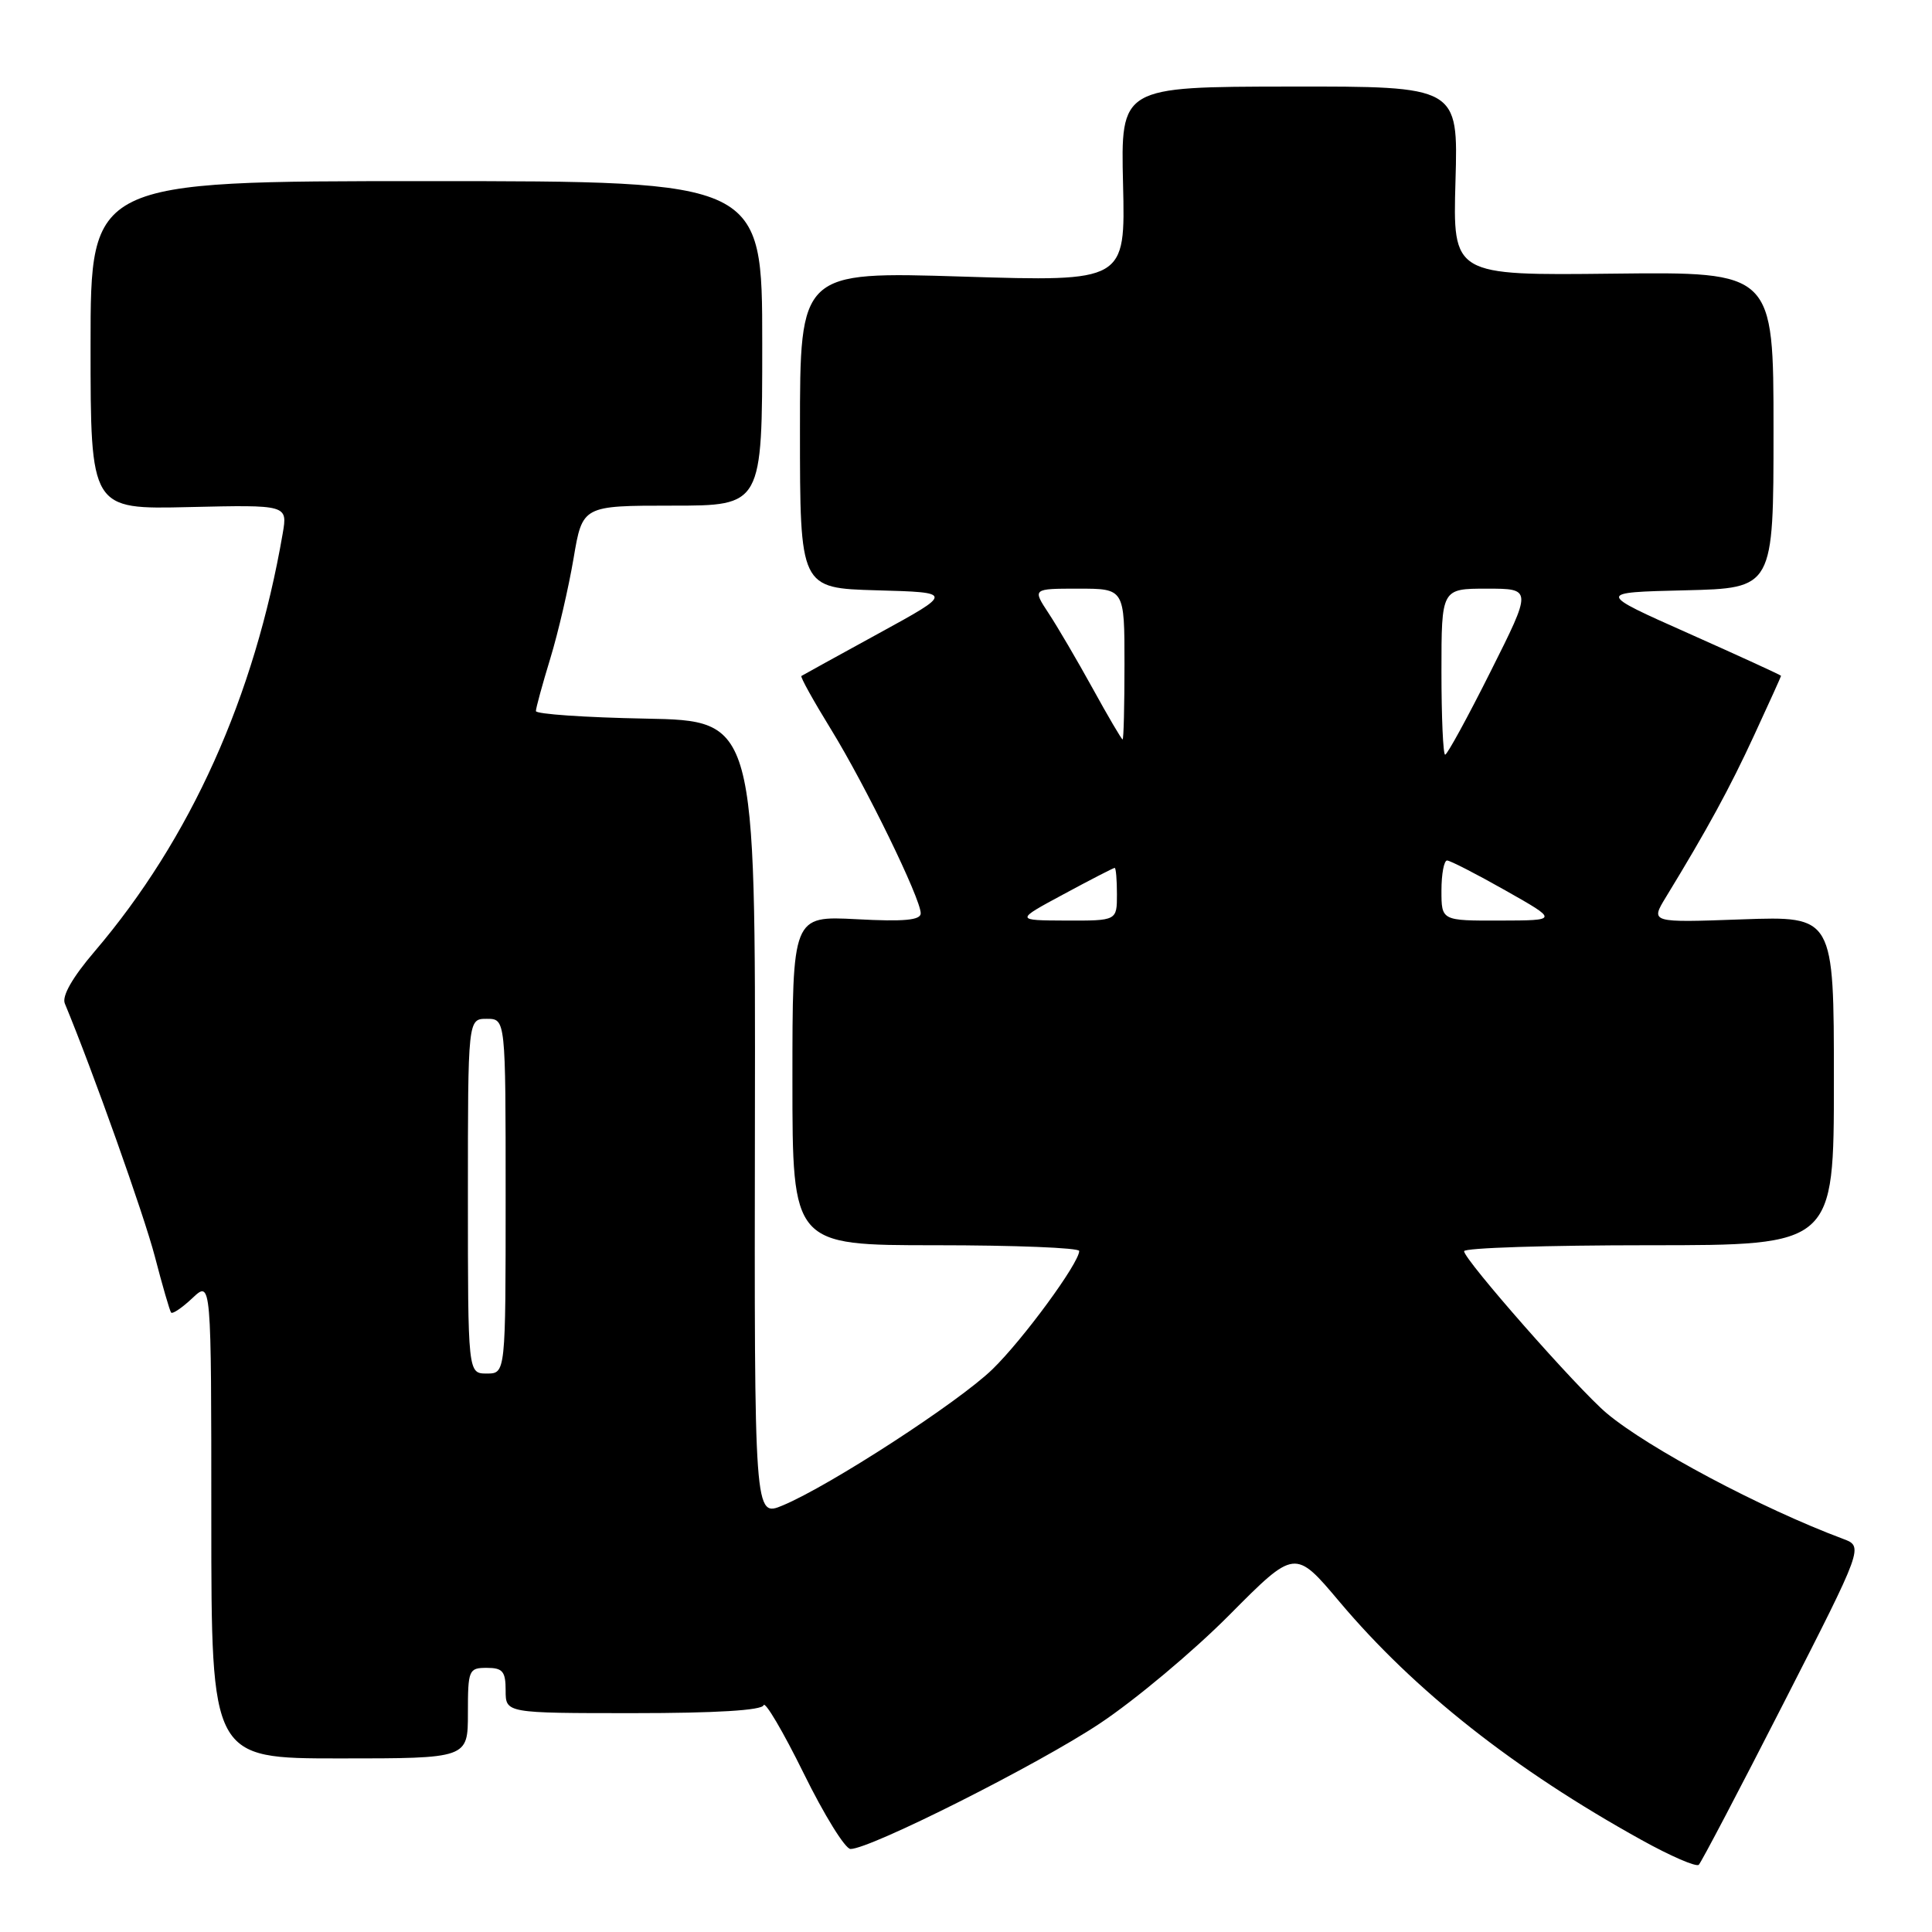 <?xml version="1.0" encoding="UTF-8" standalone="no"?>
<!DOCTYPE svg PUBLIC "-//W3C//DTD SVG 1.1//EN" "http://www.w3.org/Graphics/SVG/1.1/DTD/svg11.dtd" >
<svg xmlns="http://www.w3.org/2000/svg" xmlns:xlink="http://www.w3.org/1999/xlink" version="1.1" viewBox="0 0 256 256">
 <g >
 <path fill="currentColor"
d=" M 236.32 225.71 C 246.93 204.93 246.93 204.93 244.22 203.91 C 233.36 199.85 218.40 191.89 212.88 187.25 C 209.04 184.01 194.00 166.92 194.00 165.79 C 194.00 165.35 205.03 165.00 218.50 165.00 C 243.00 165.00 243.00 165.00 243.00 143.20 C 243.00 121.39 243.00 121.39 230.84 121.82 C 218.68 122.26 218.68 122.26 220.74 118.88 C 226.19 109.95 229.20 104.44 232.45 97.39 C 234.40 93.17 236.00 89.64 236.00 89.55 C 236.00 89.46 230.50 86.94 223.77 83.94 C 211.54 78.50 211.54 78.50 223.27 78.22 C 235.00 77.94 235.00 77.94 235.00 56.98 C 235.00 36.02 235.00 36.02 213.75 36.26 C 192.50 36.50 192.50 36.50 192.86 23.97 C 193.22 11.44 193.22 11.44 170.86 11.47 C 148.50 11.50 148.50 11.50 148.81 24.41 C 149.12 37.32 149.12 37.32 127.56 36.65 C 106.00 35.98 106.00 35.98 106.00 56.96 C 106.00 77.93 106.00 77.93 116.18 78.22 C 126.35 78.50 126.35 78.50 116.43 83.93 C 110.97 86.92 106.36 89.46 106.19 89.57 C 106.02 89.69 107.79 92.87 110.11 96.64 C 114.72 104.14 122.00 119.07 122.00 121.02 C 122.00 121.93 119.79 122.14 113.50 121.80 C 105.00 121.36 105.00 121.36 105.00 143.18 C 105.00 165.00 105.00 165.00 124.00 165.00 C 134.45 165.00 143.00 165.34 143.00 165.76 C 143.00 167.35 135.54 177.52 131.51 181.43 C 127.03 185.79 109.95 196.87 103.73 199.47 C 99.95 201.05 99.95 201.05 100.03 148.27 C 100.11 95.50 100.11 95.50 85.55 95.22 C 77.55 95.07 71.00 94.62 71.01 94.22 C 71.01 93.83 71.87 90.68 72.92 87.24 C 73.97 83.80 75.35 77.83 76.00 73.99 C 77.18 67.00 77.18 67.00 89.09 67.00 C 101.00 67.00 101.00 67.00 101.00 45.50 C 101.00 24.00 101.00 24.00 56.50 24.00 C 12.00 24.00 12.00 24.00 12.00 45.75 C 12.00 67.50 12.00 67.50 25.05 67.19 C 38.11 66.89 38.11 66.89 37.46 70.69 C 33.74 92.30 25.24 111.18 12.52 126.09 C 9.60 129.51 8.18 131.99 8.59 132.97 C 12.31 141.94 19.07 160.95 20.52 166.50 C 21.52 170.35 22.49 173.69 22.67 173.92 C 22.86 174.15 24.13 173.29 25.50 172.00 C 28.00 169.65 28.00 169.65 28.00 201.33 C 28.00 233.00 28.00 233.00 45.00 233.00 C 62.00 233.00 62.00 233.00 62.00 227.00 C 62.00 221.27 62.11 221.00 64.50 221.00 C 66.61 221.00 67.00 221.47 67.00 224.00 C 67.00 227.00 67.00 227.00 83.92 227.00 C 94.83 227.00 100.96 226.63 101.18 225.95 C 101.37 225.38 103.76 229.43 106.48 234.95 C 109.20 240.48 111.99 245.00 112.70 245.00 C 115.33 245.00 137.56 233.81 145.73 228.37 C 150.41 225.26 158.14 218.79 162.91 213.98 C 171.59 205.24 171.59 205.24 177.49 212.24 C 187.42 224.03 200.64 234.46 217.50 243.80 C 221.35 245.94 224.77 247.42 225.10 247.09 C 225.43 246.77 230.48 237.15 236.32 225.71 Z  M 62.00 158.50 C 62.00 135.00 62.00 135.00 64.50 135.00 C 67.00 135.00 67.00 135.00 67.00 158.50 C 67.00 182.00 67.00 182.00 64.50 182.00 C 62.00 182.00 62.00 182.00 62.00 158.50 Z  M 140.95 118.48 C 144.50 116.56 147.54 115.00 147.70 115.00 C 147.87 115.00 148.00 116.58 148.00 118.50 C 148.00 122.00 148.00 122.00 141.25 121.98 C 134.50 121.95 134.50 121.95 140.95 118.48 Z  M 191.00 118.00 C 191.00 115.80 191.34 114.01 191.75 114.02 C 192.16 114.03 195.65 115.82 199.50 118.00 C 206.50 121.96 206.50 121.96 198.75 121.98 C 191.00 122.00 191.00 122.00 191.00 118.00 Z  M 191.00 89.00 C 191.00 78.00 191.00 78.00 197.01 78.00 C 203.02 78.00 203.02 78.00 197.50 89.00 C 194.47 95.05 191.76 100.00 191.49 100.00 C 191.22 100.00 191.00 95.05 191.00 89.00 Z  M 144.79 91.23 C 142.75 87.53 140.12 83.04 138.94 81.25 C 136.80 78.00 136.80 78.00 142.90 78.00 C 149.00 78.00 149.00 78.00 149.00 88.00 C 149.00 93.50 148.89 97.99 148.75 97.98 C 148.61 97.97 146.83 94.94 144.79 91.23 Z "/>
</g>
</svg>
